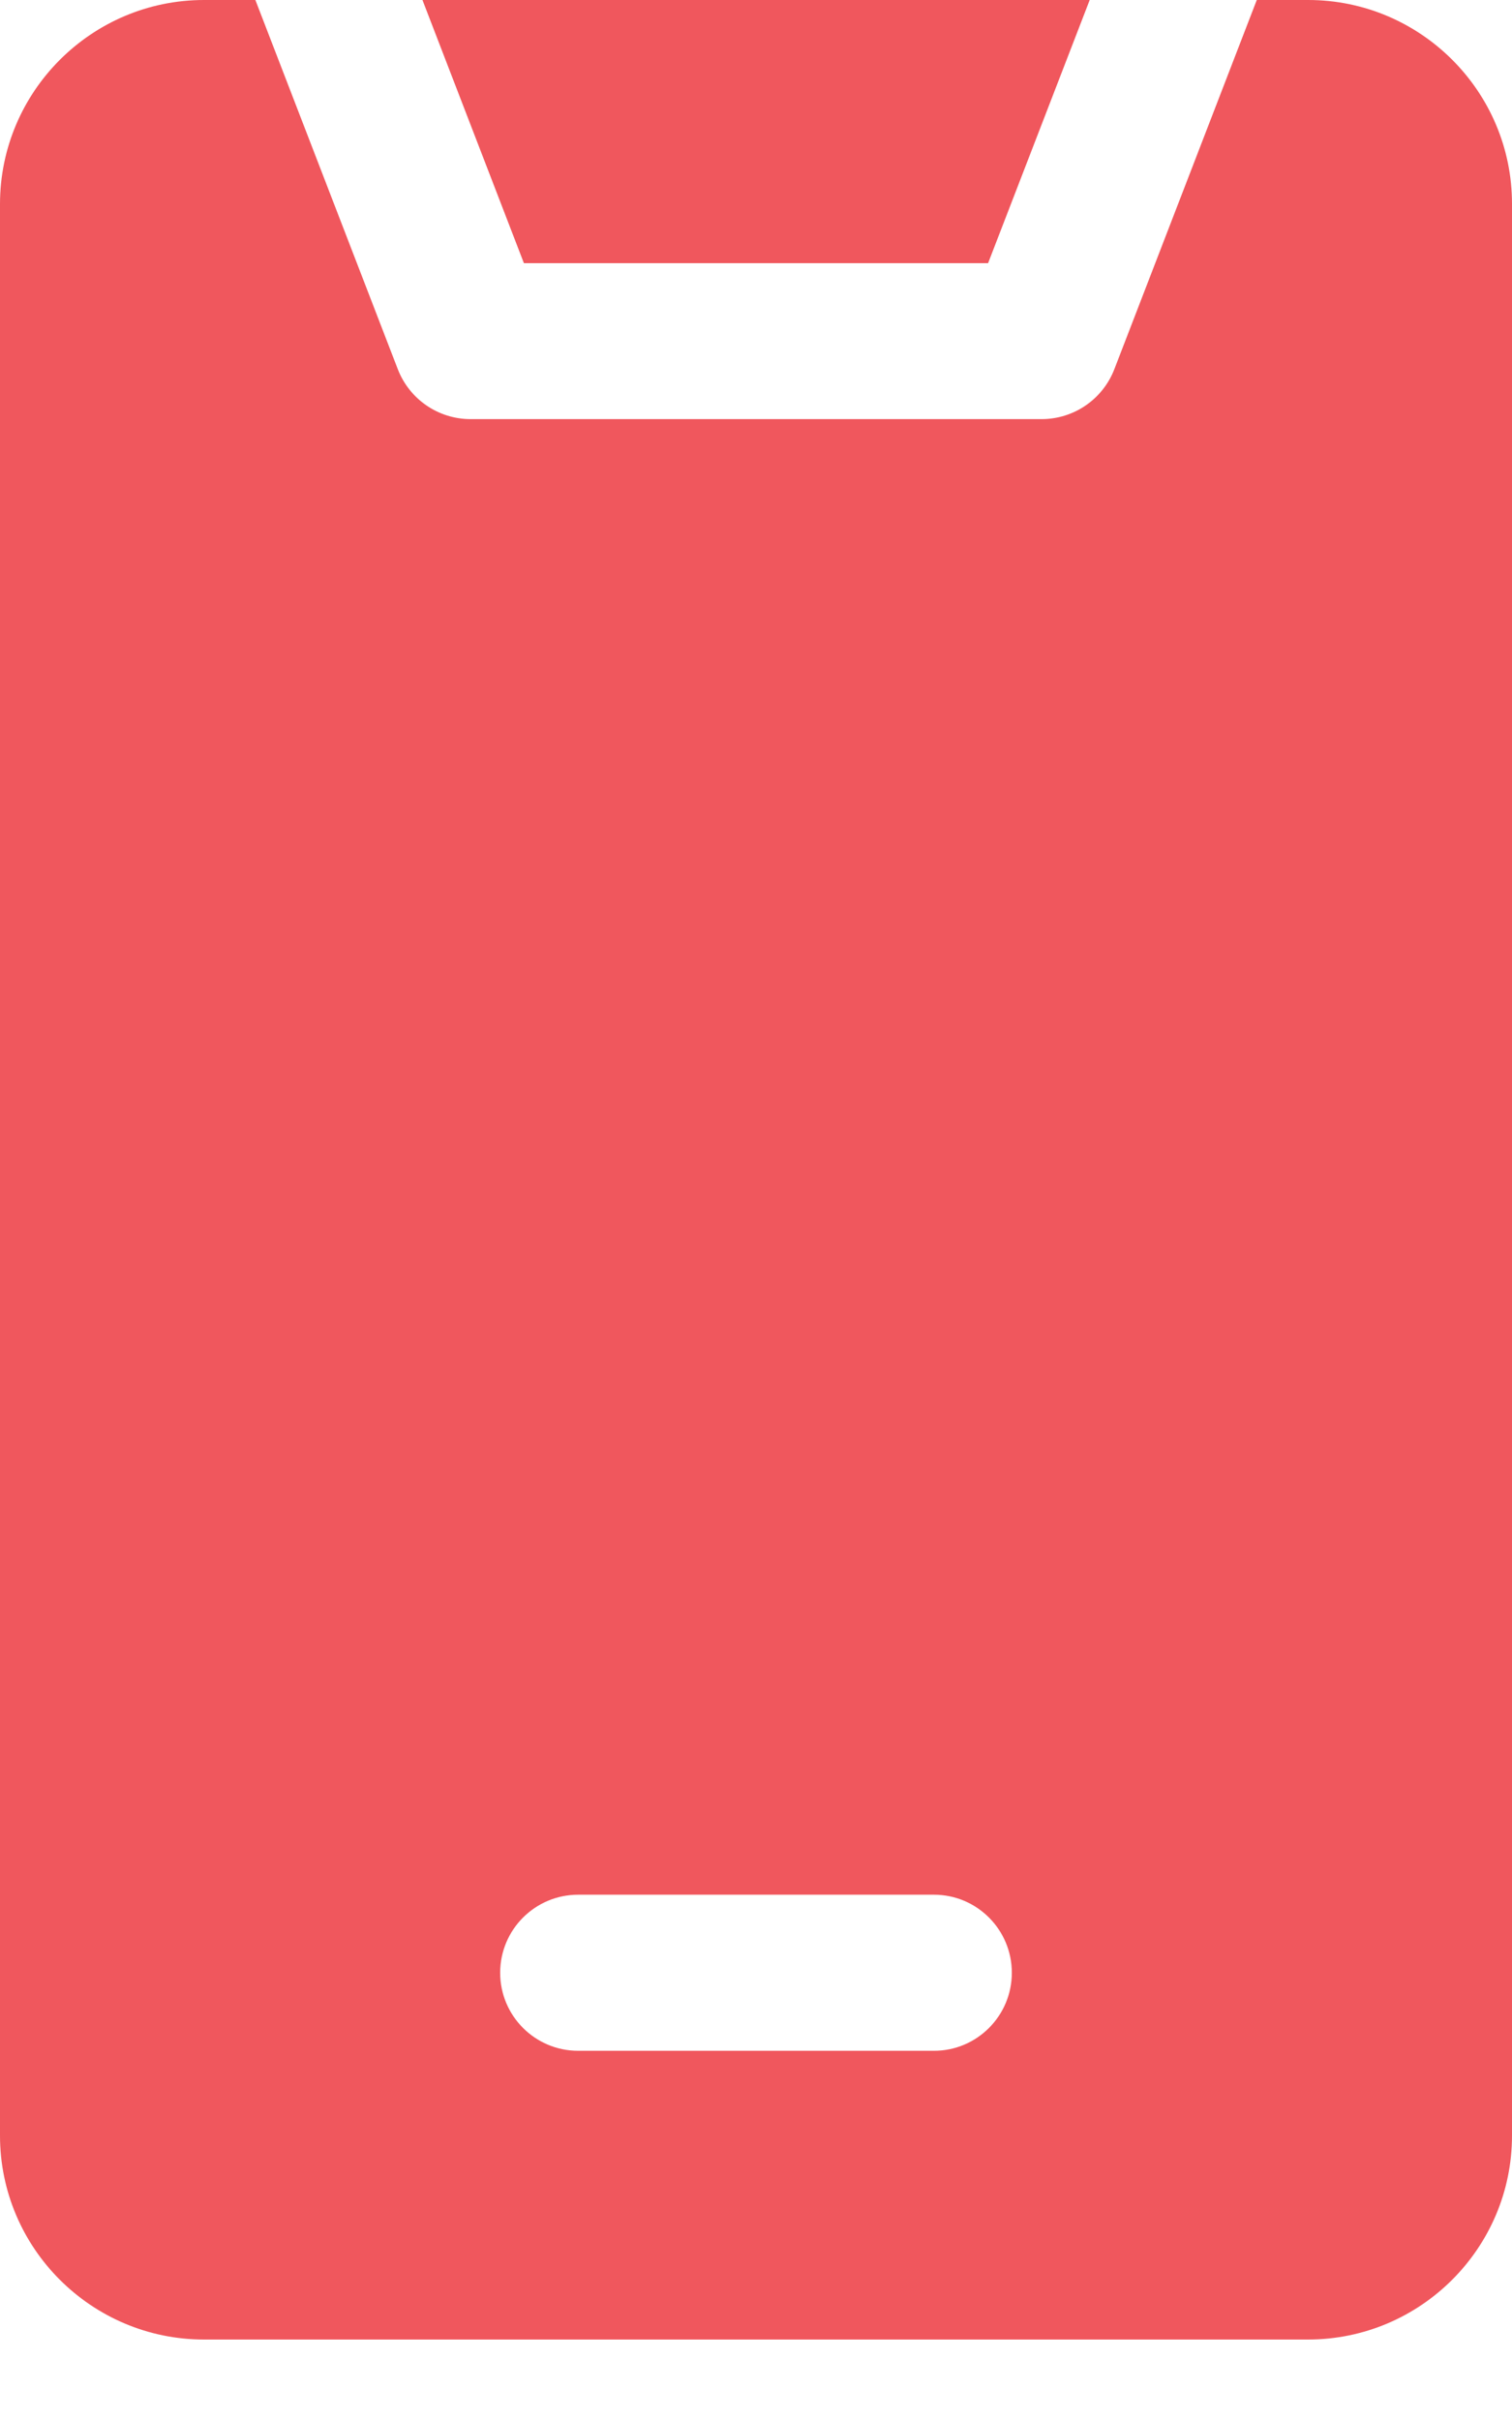 <svg width="10" height="16" viewBox="0 0 10 16" fill="#d88585" xmlns="http://www.w3.org/2000/svg">
<path d="M8.652 0H8.312L7.37 2.441C7.293 2.64 7.102 2.771 6.889 2.771H3.112C2.899 2.771 2.708 2.64 2.631 2.441L1.689 0H1.349C0.605 0 0 0.606 0 1.349V14.12C0 14.863 0.605 15.468 1.349 15.468H8.651C9.395 15.468 10 14.863 10 14.12V1.349C10.001 0.605 9.395 0 8.652 0L8.652 0ZM6.177 13.559H3.824C3.539 13.559 3.308 13.328 3.308 13.043C3.308 12.758 3.539 12.527 3.824 12.527H6.177C6.461 12.527 6.692 12.758 6.692 13.043C6.692 13.328 6.461 13.559 6.177 13.559Z" fill="#f0575d"/>
<path d="M6.535 1.74L7.207 0H2.794L3.465 1.74H6.535Z" fill="#f0575d"/>
</svg>
